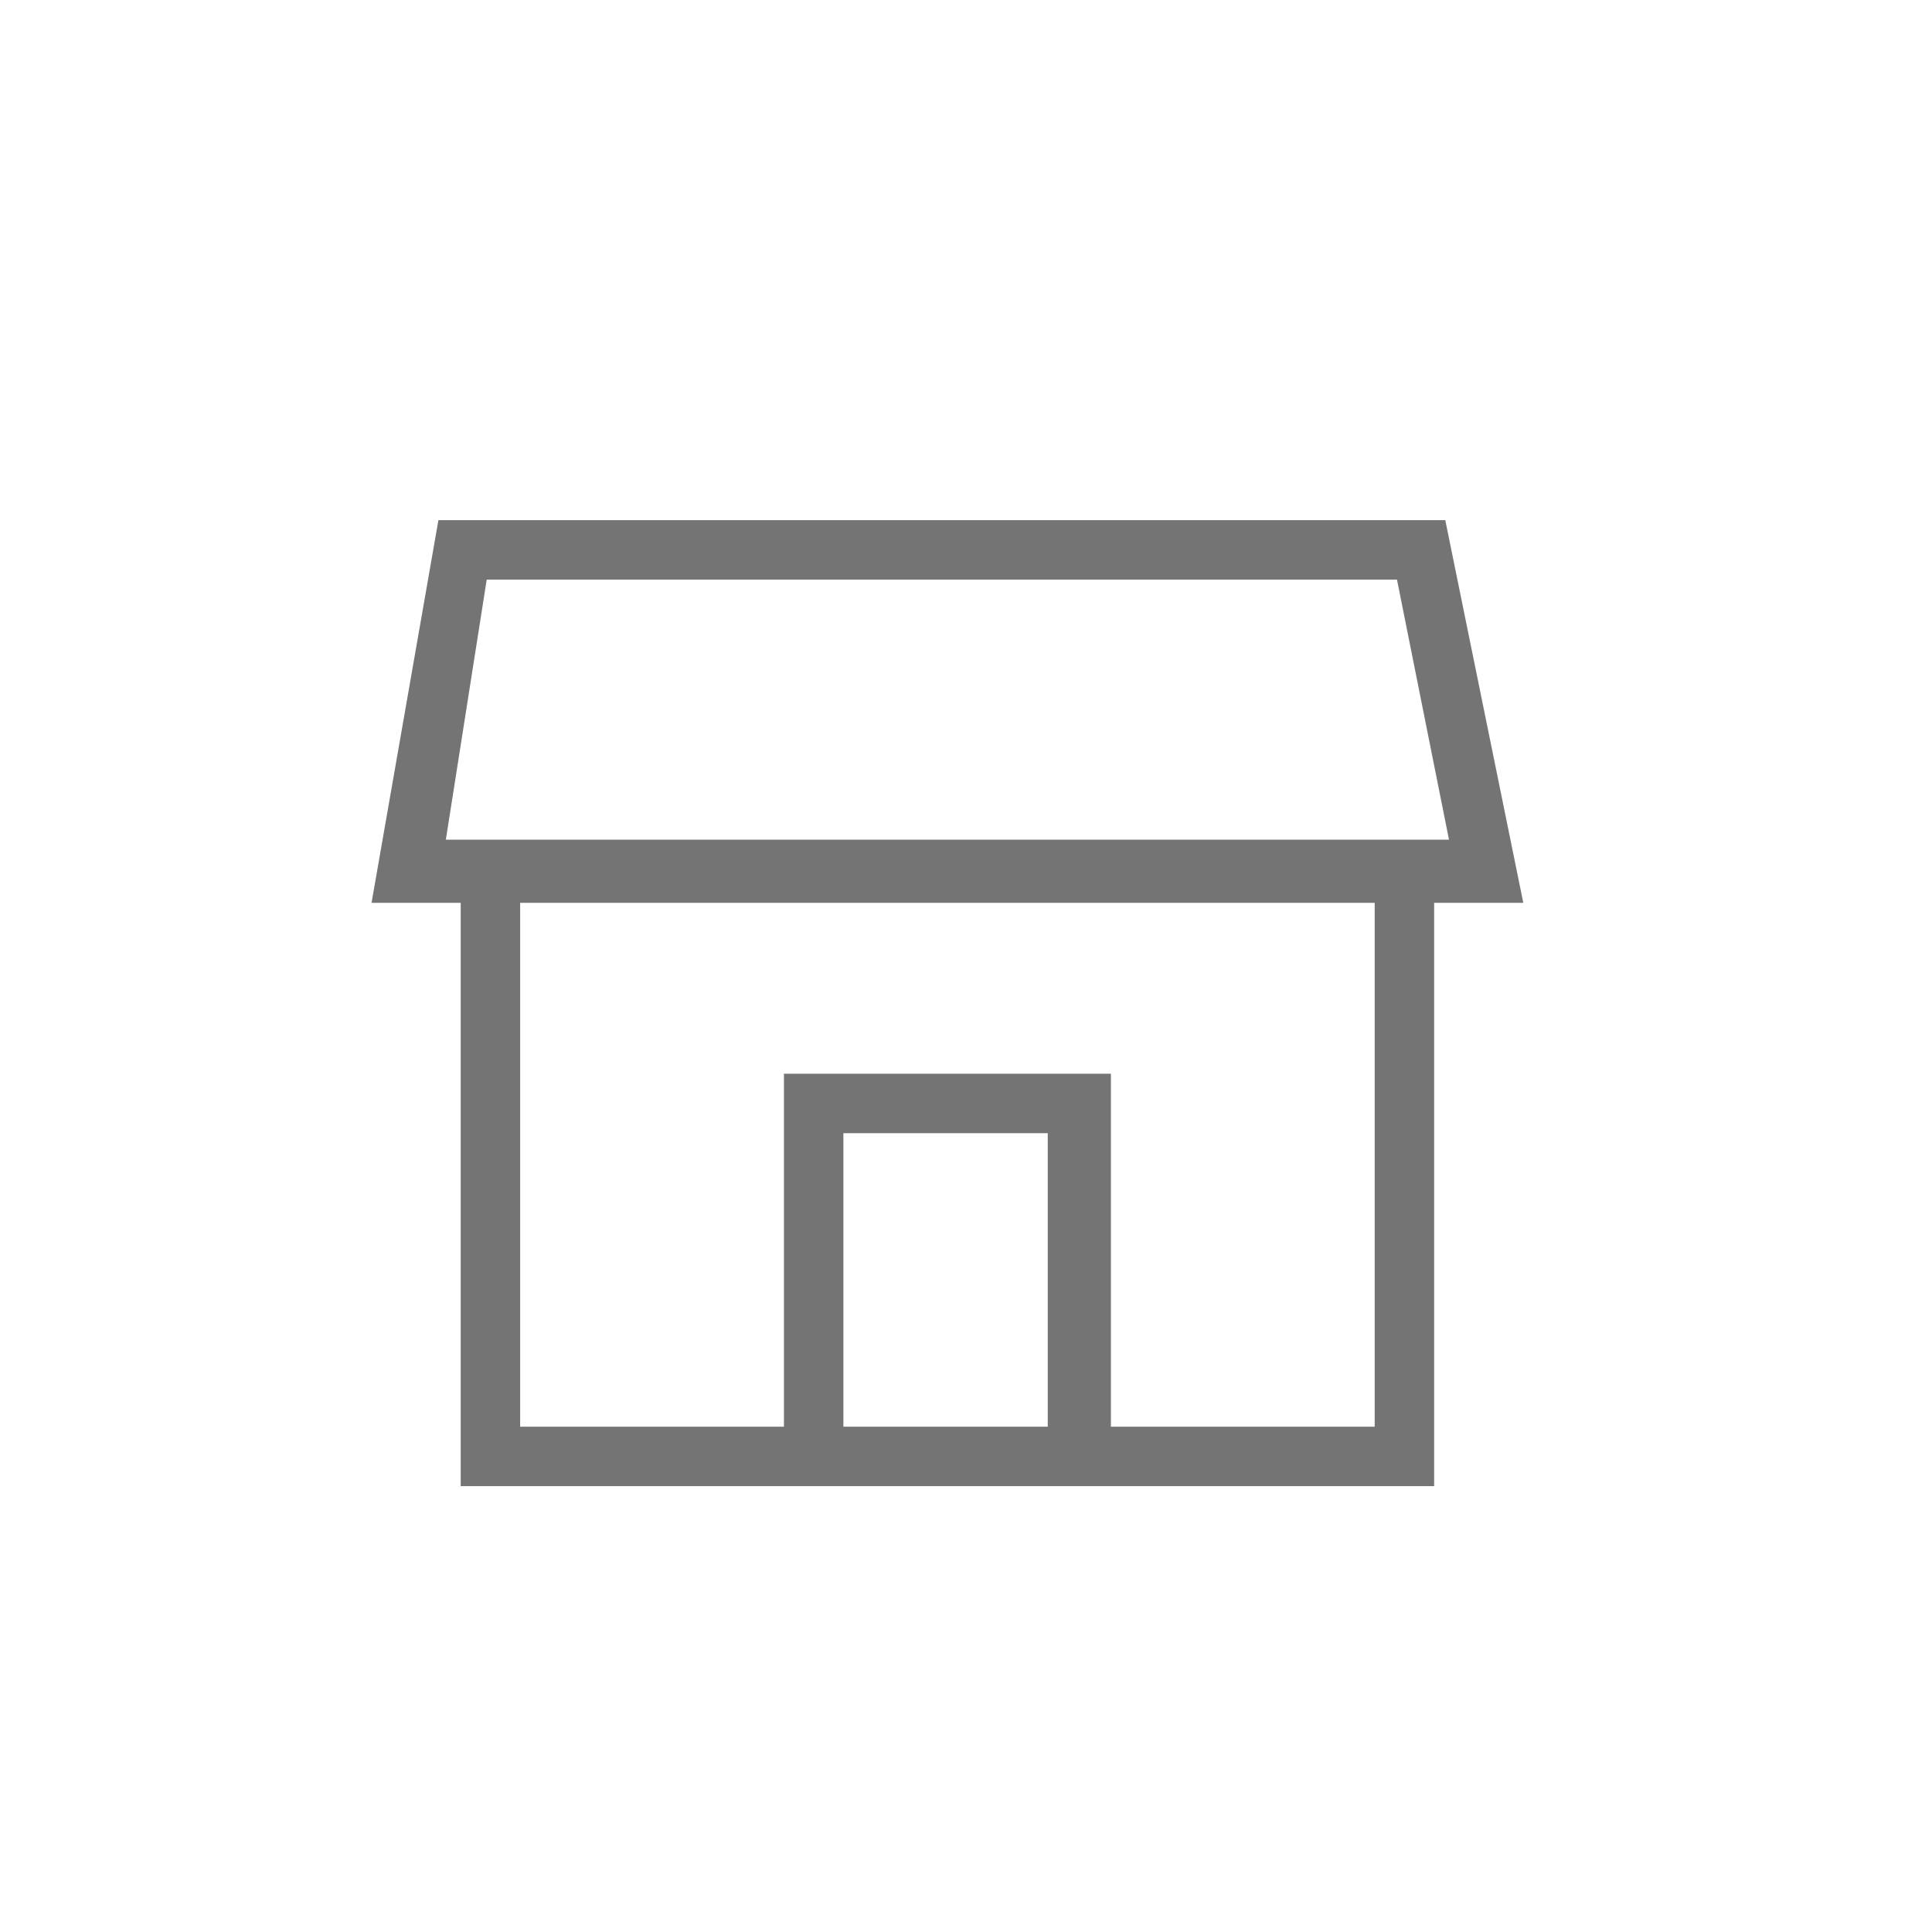 <?xml version="1.0" encoding="utf-8"?>
<!-- Generator: Adobe Illustrator 21.1.0, SVG Export Plug-In . SVG Version: 6.00 Build 0)  -->
<svg version="1.1" id="Layer_1" xmlns="http://www.w3.org/2000/svg" xmlns:xlink="http://www.w3.org/1999/xlink" x="0px" y="0px"
	 viewBox="0 0 52 52" style="enable-background:new 0 0 52 52;" xml:space="preserve">
<style type="text/css">
	.st0{fill:#747474;}
</style>
<title>storeSelected</title>
<desc>Created with Sketch.</desc>
<path id="store" class="st0" d="M38.9,14H11.8L10,24.3h2.4V40h26.2V24.3H41L38.9,14z M28.2,38.4h-5.5v-7.9h5.5V38.4z M37,38.4h-7.1
	v-9.5h-8.8v9.5H14V24.3h23V38.4z M12,22.6l1.1-7h24.5l1.4,7H12z"/>
</svg>
